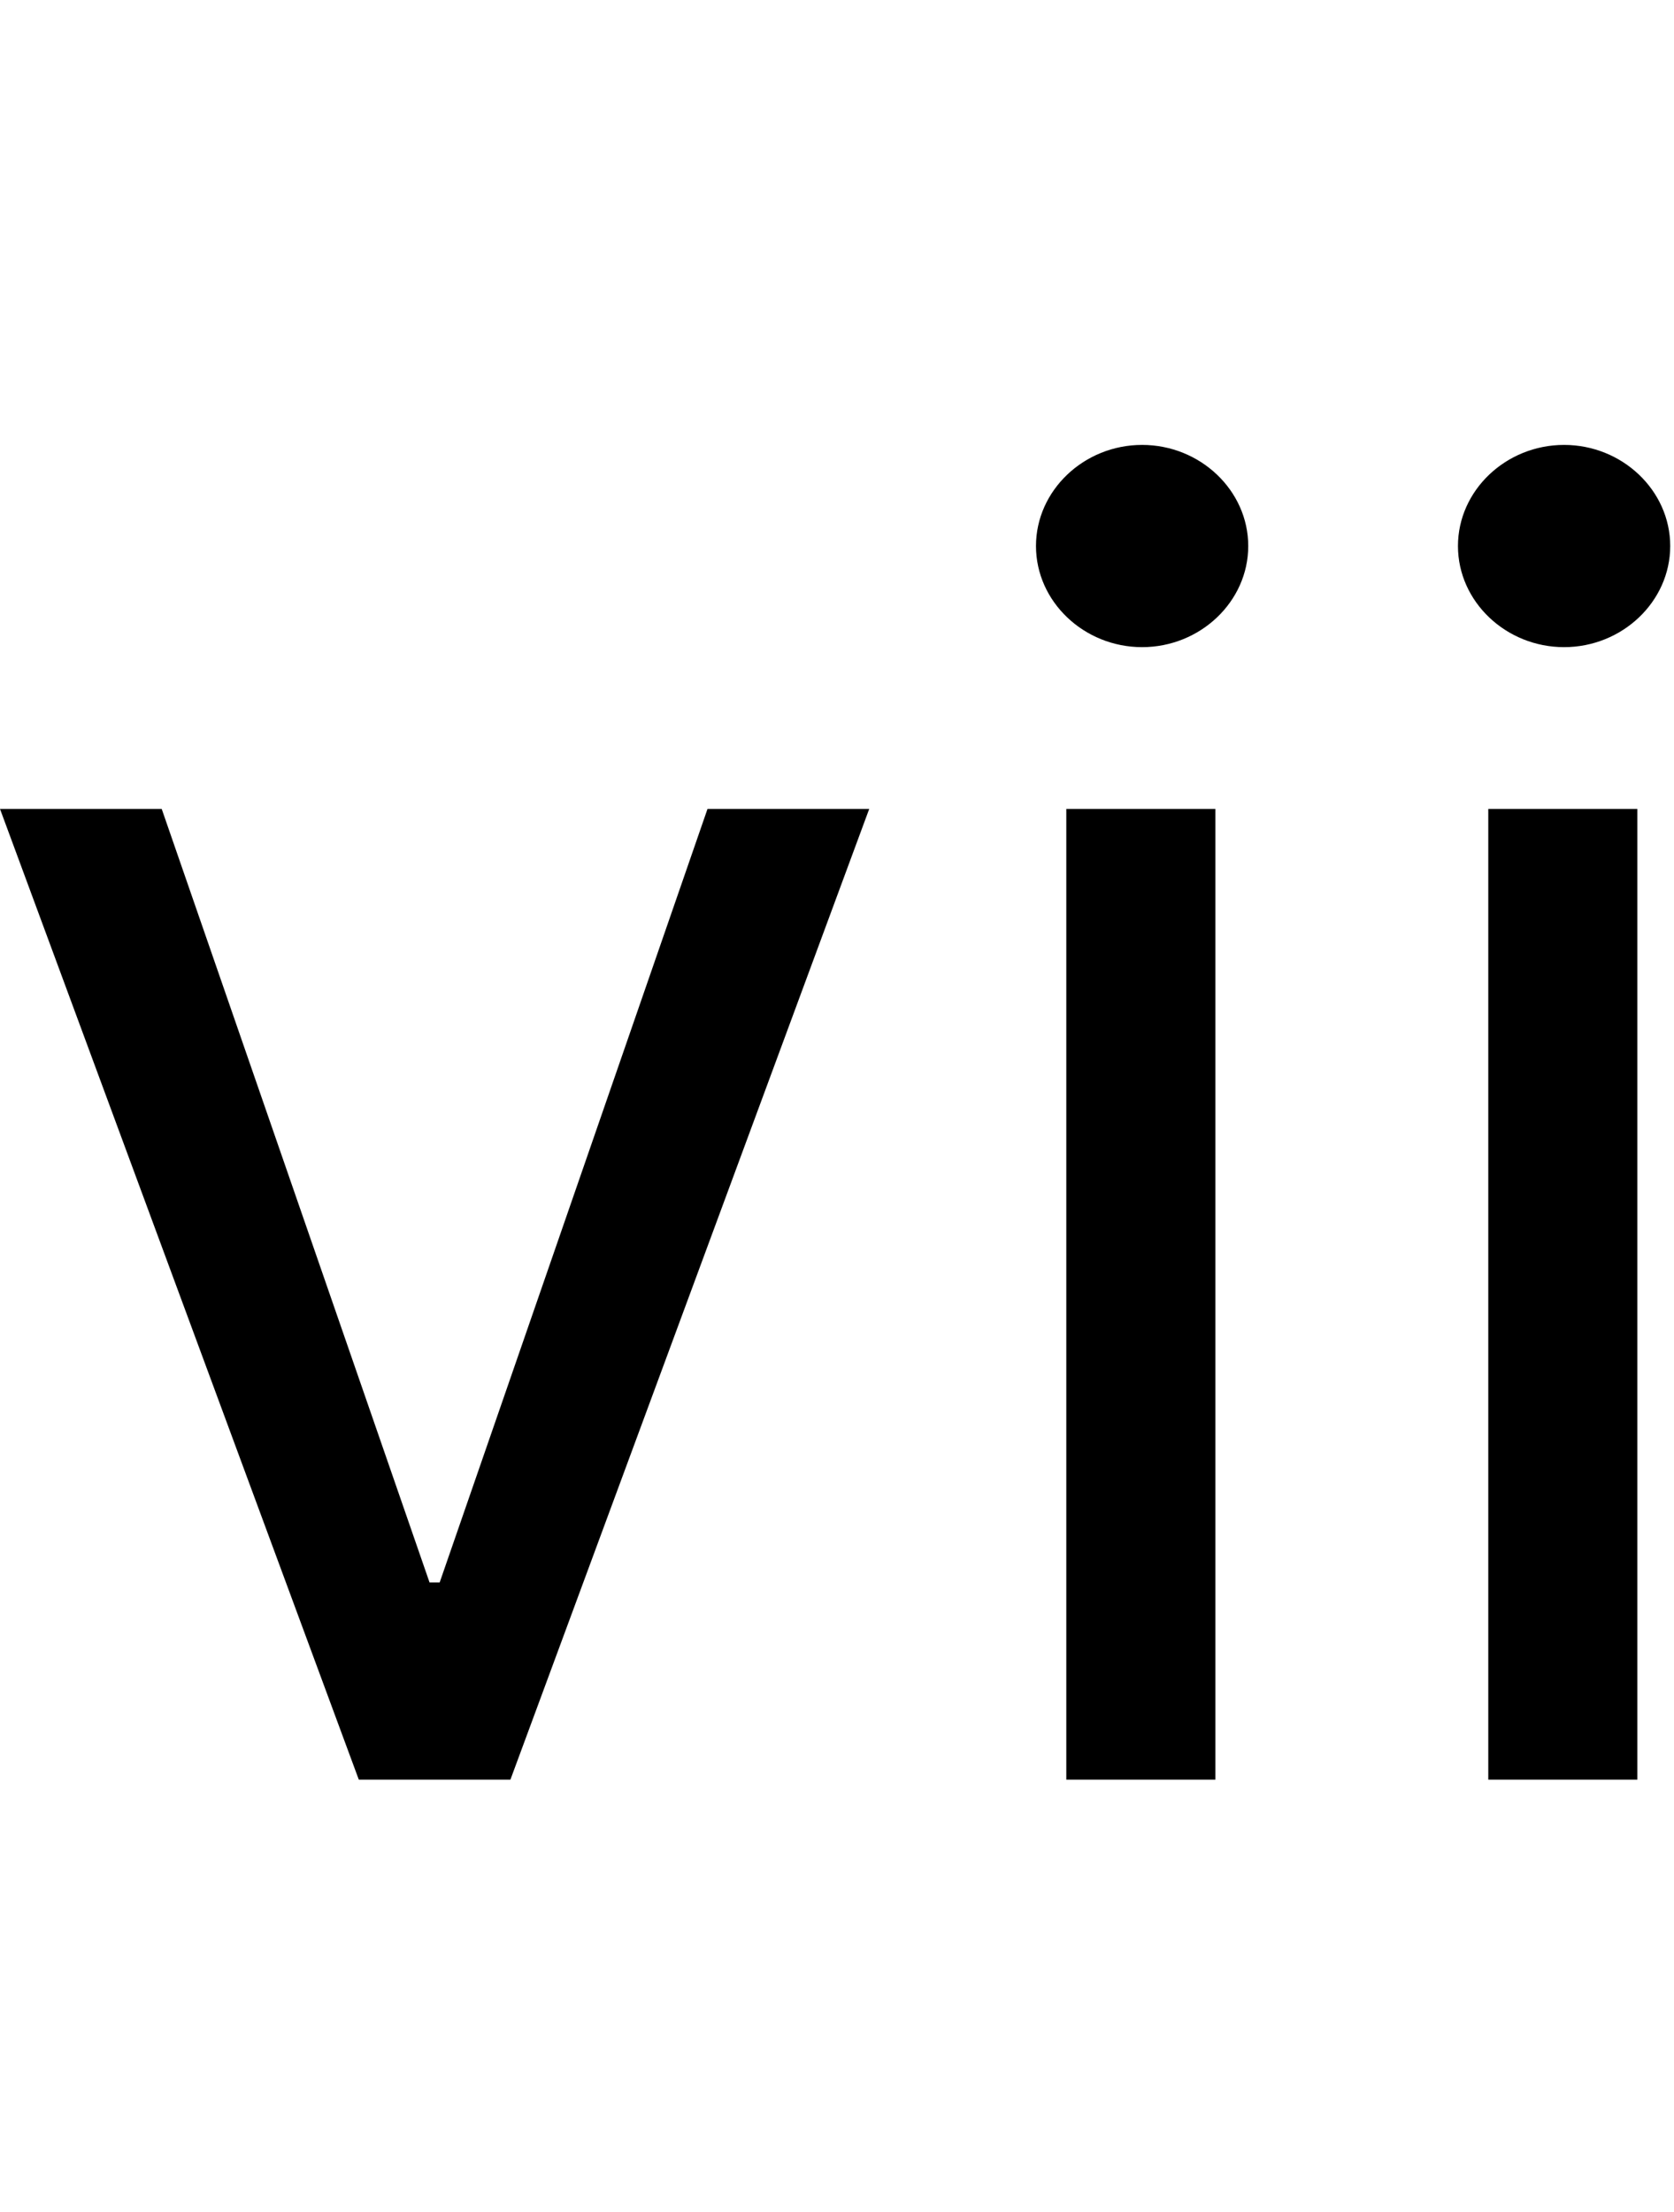 <svg id="svg-sevenroman" xmlns="http://www.w3.org/2000/svg" width="265" height="350"><path d="M1472 -1536H1216L792 -312H776L352 -1536H96L664 0H904ZM1784 0H2020V-1536H1784ZM2452 0H2688V-1536H2452ZM1904 -1792C1996 -1792 2072 -1864 2072 -1952C2072 -2040 1996 -2112 1904 -2112C1812 -2112 1736 -2040 1736 -1952C1736 -1864 1812 -1792 1904 -1792ZM2572 -1792C2664 -1792 2740 -1864 2740 -1952C2740 -2040 2664 -2112 2572 -2112C2480 -2112 2404 -2040 2404 -1952C2404 -1864 2480 -1792 2572 -1792Z" transform="translate(-9.6 281.6) scale(0.1)"/></svg>
